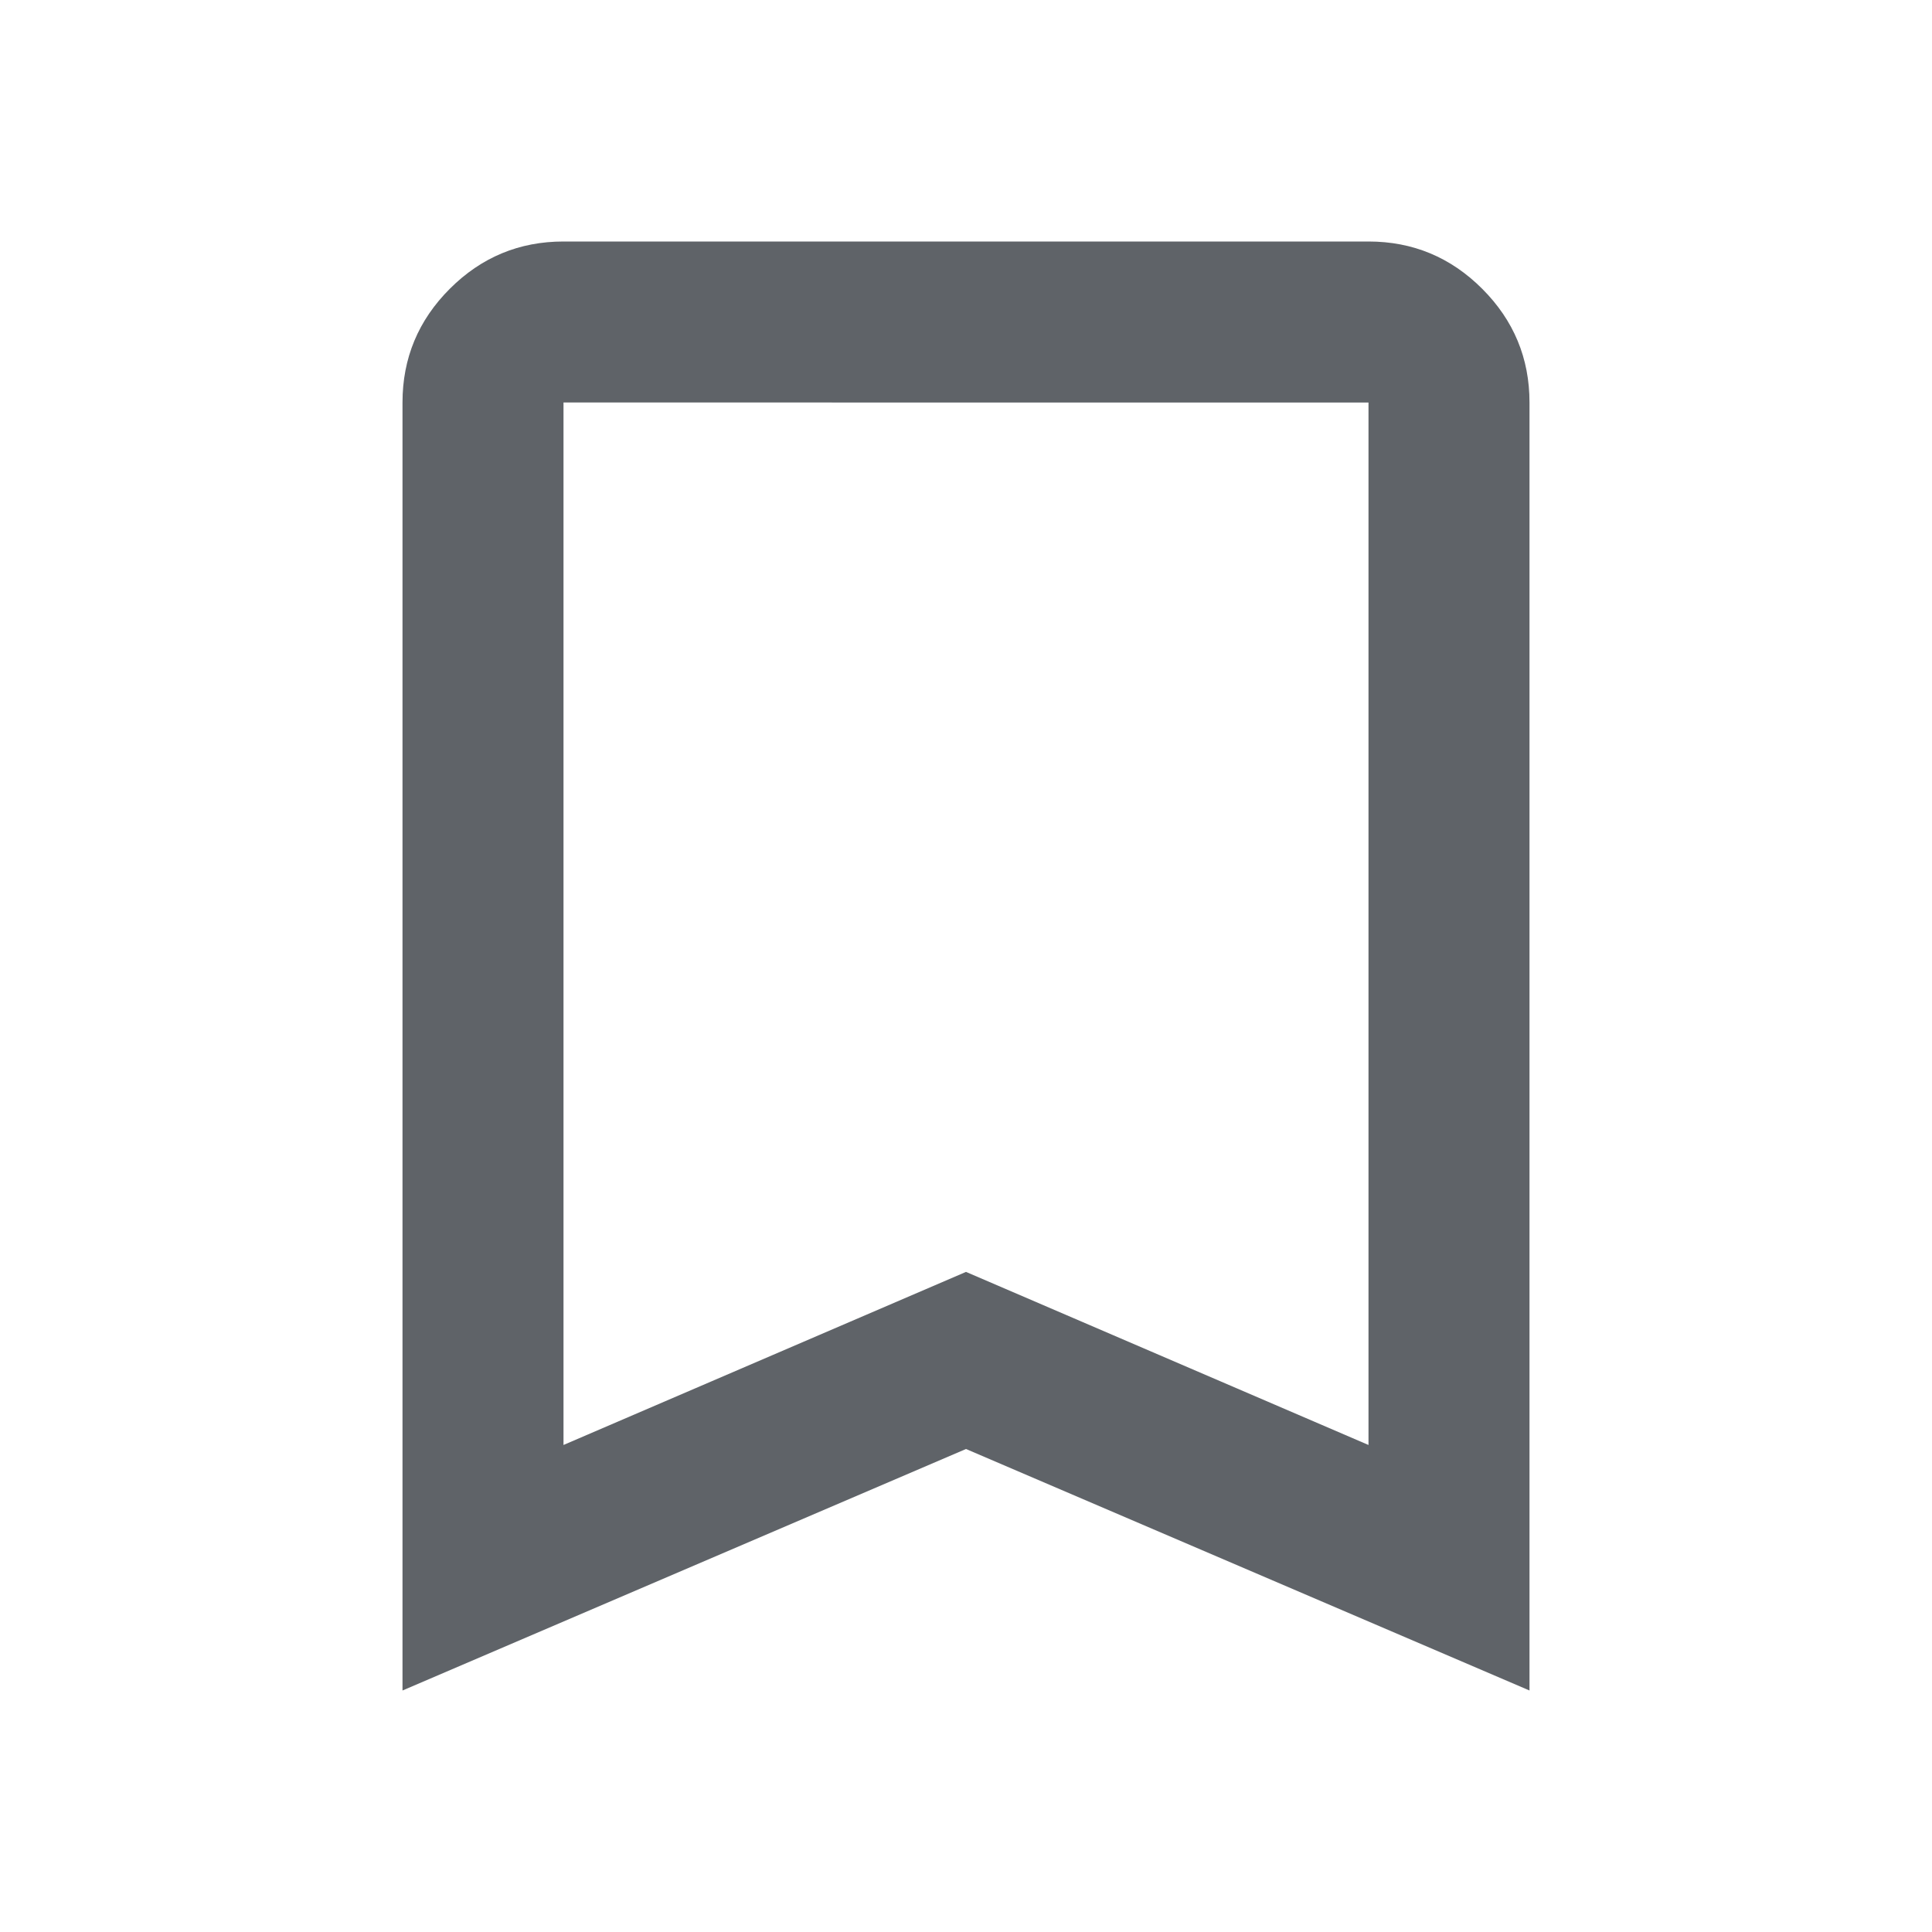 <svg xmlns="http://www.w3.org/2000/svg" height="24px" viewBox="0 -960 960 960" width="24px" fill="#5f6368"><path d="M200-120v-640q0-33 23.5-56.5T280-840h400q33 0 56.5 23.5T760-760v640L480-240 200-120Zm80-122 200-86 200 86v-518H280v518Zm0-518h400-400Z"/></svg>
